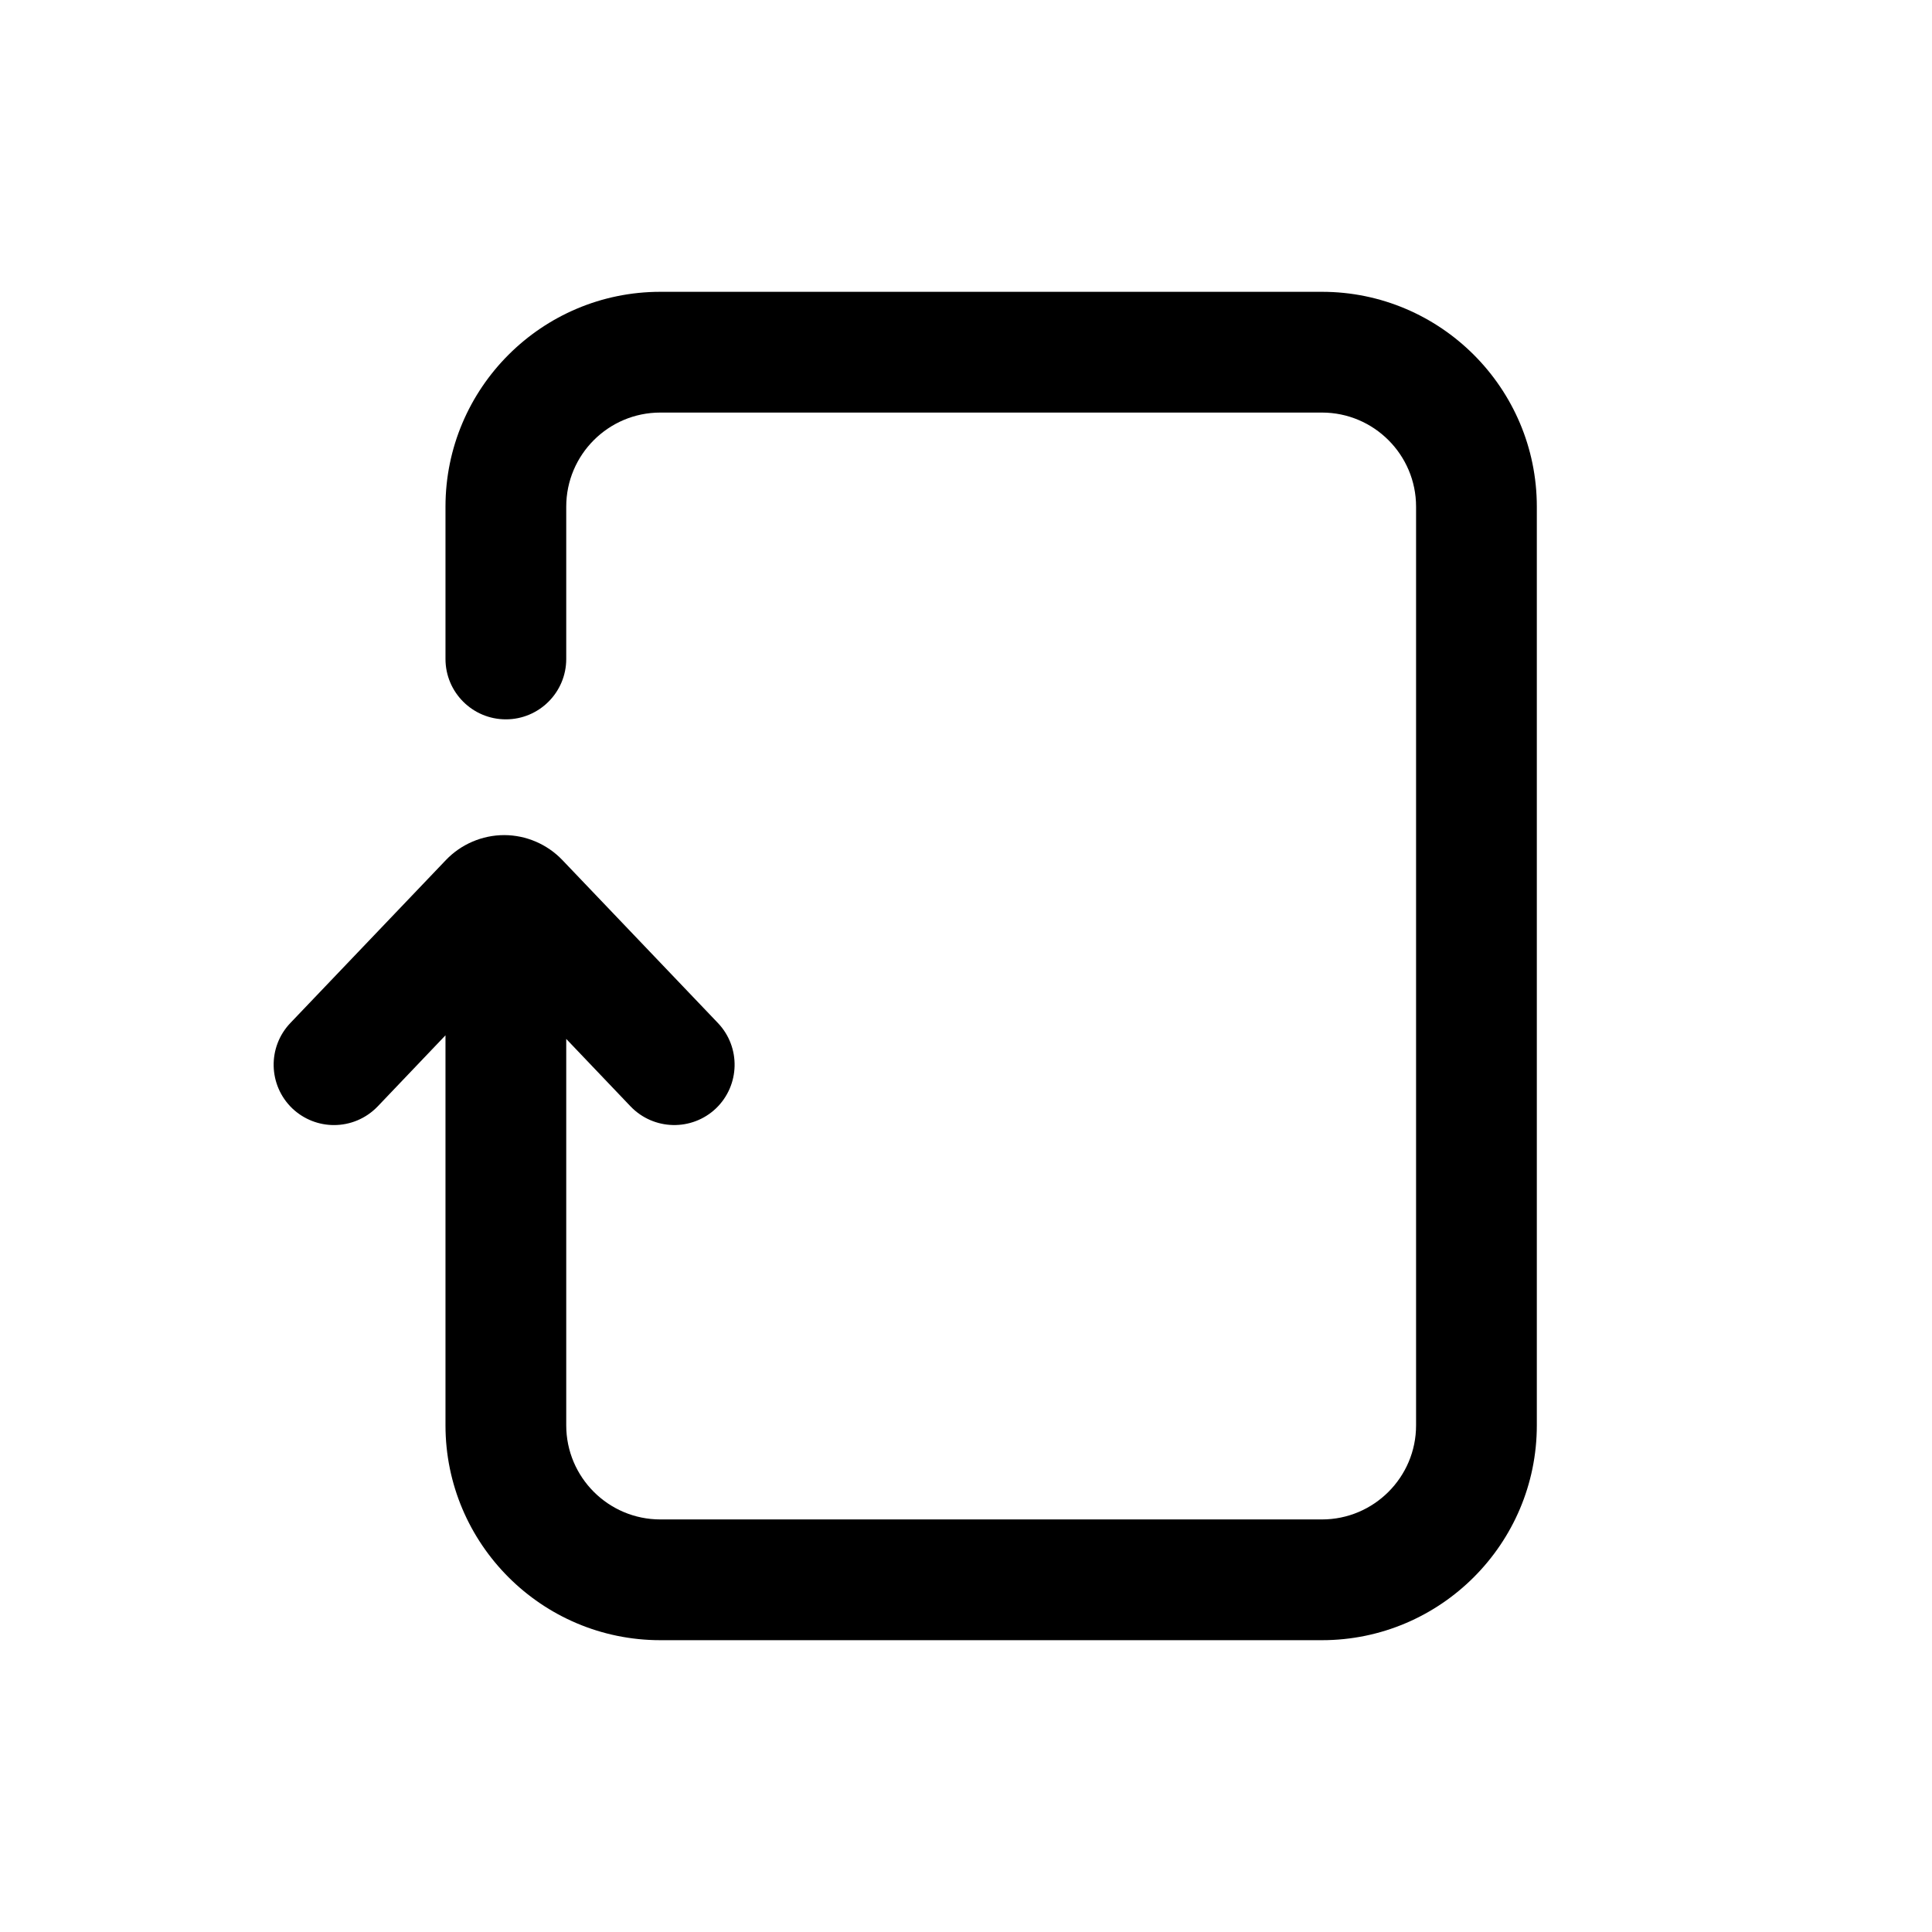 <svg width="24" height="24" viewBox="0 0 24 24" fill="none" xmlns="http://www.w3.org/2000/svg">
<path fill-rule="evenodd" clip-rule="evenodd" d="M8.203 20.375H16.422C17.893 20.375 19.091 19.178 19.091 17.706V6.294C19.091 4.822 17.893 3.625 16.422 3.625H8.203C6.731 3.625 5.534 4.822 5.534 6.294V8.186C5.534 8.6 5.87 8.936 6.284 8.936C6.698 8.936 7.034 8.6 7.034 8.186V6.294C7.034 5.649 7.558 5.125 8.203 5.125H16.422C17.066 5.125 17.591 5.649 17.591 6.294V17.706C17.591 18.351 17.066 18.875 16.422 18.875H8.203C7.558 18.875 7.034 18.351 7.034 17.706V12.906L7.833 13.744C8.12 14.043 8.594 14.054 8.894 13.769C9.193 13.482 9.204 13.008 8.918 12.708L6.986 10.684C6.798 10.487 6.535 10.374 6.263 10.374C5.991 10.374 5.727 10.487 5.539 10.684L3.607 12.708C3.321 13.008 3.332 13.482 3.631 13.769C3.777 13.907 3.963 13.976 4.149 13.976C4.347 13.976 4.544 13.898 4.692 13.744L5.534 12.861V17.706C5.534 19.178 6.731 20.375 8.203 20.375Z" fill="black"/>
</svg>
